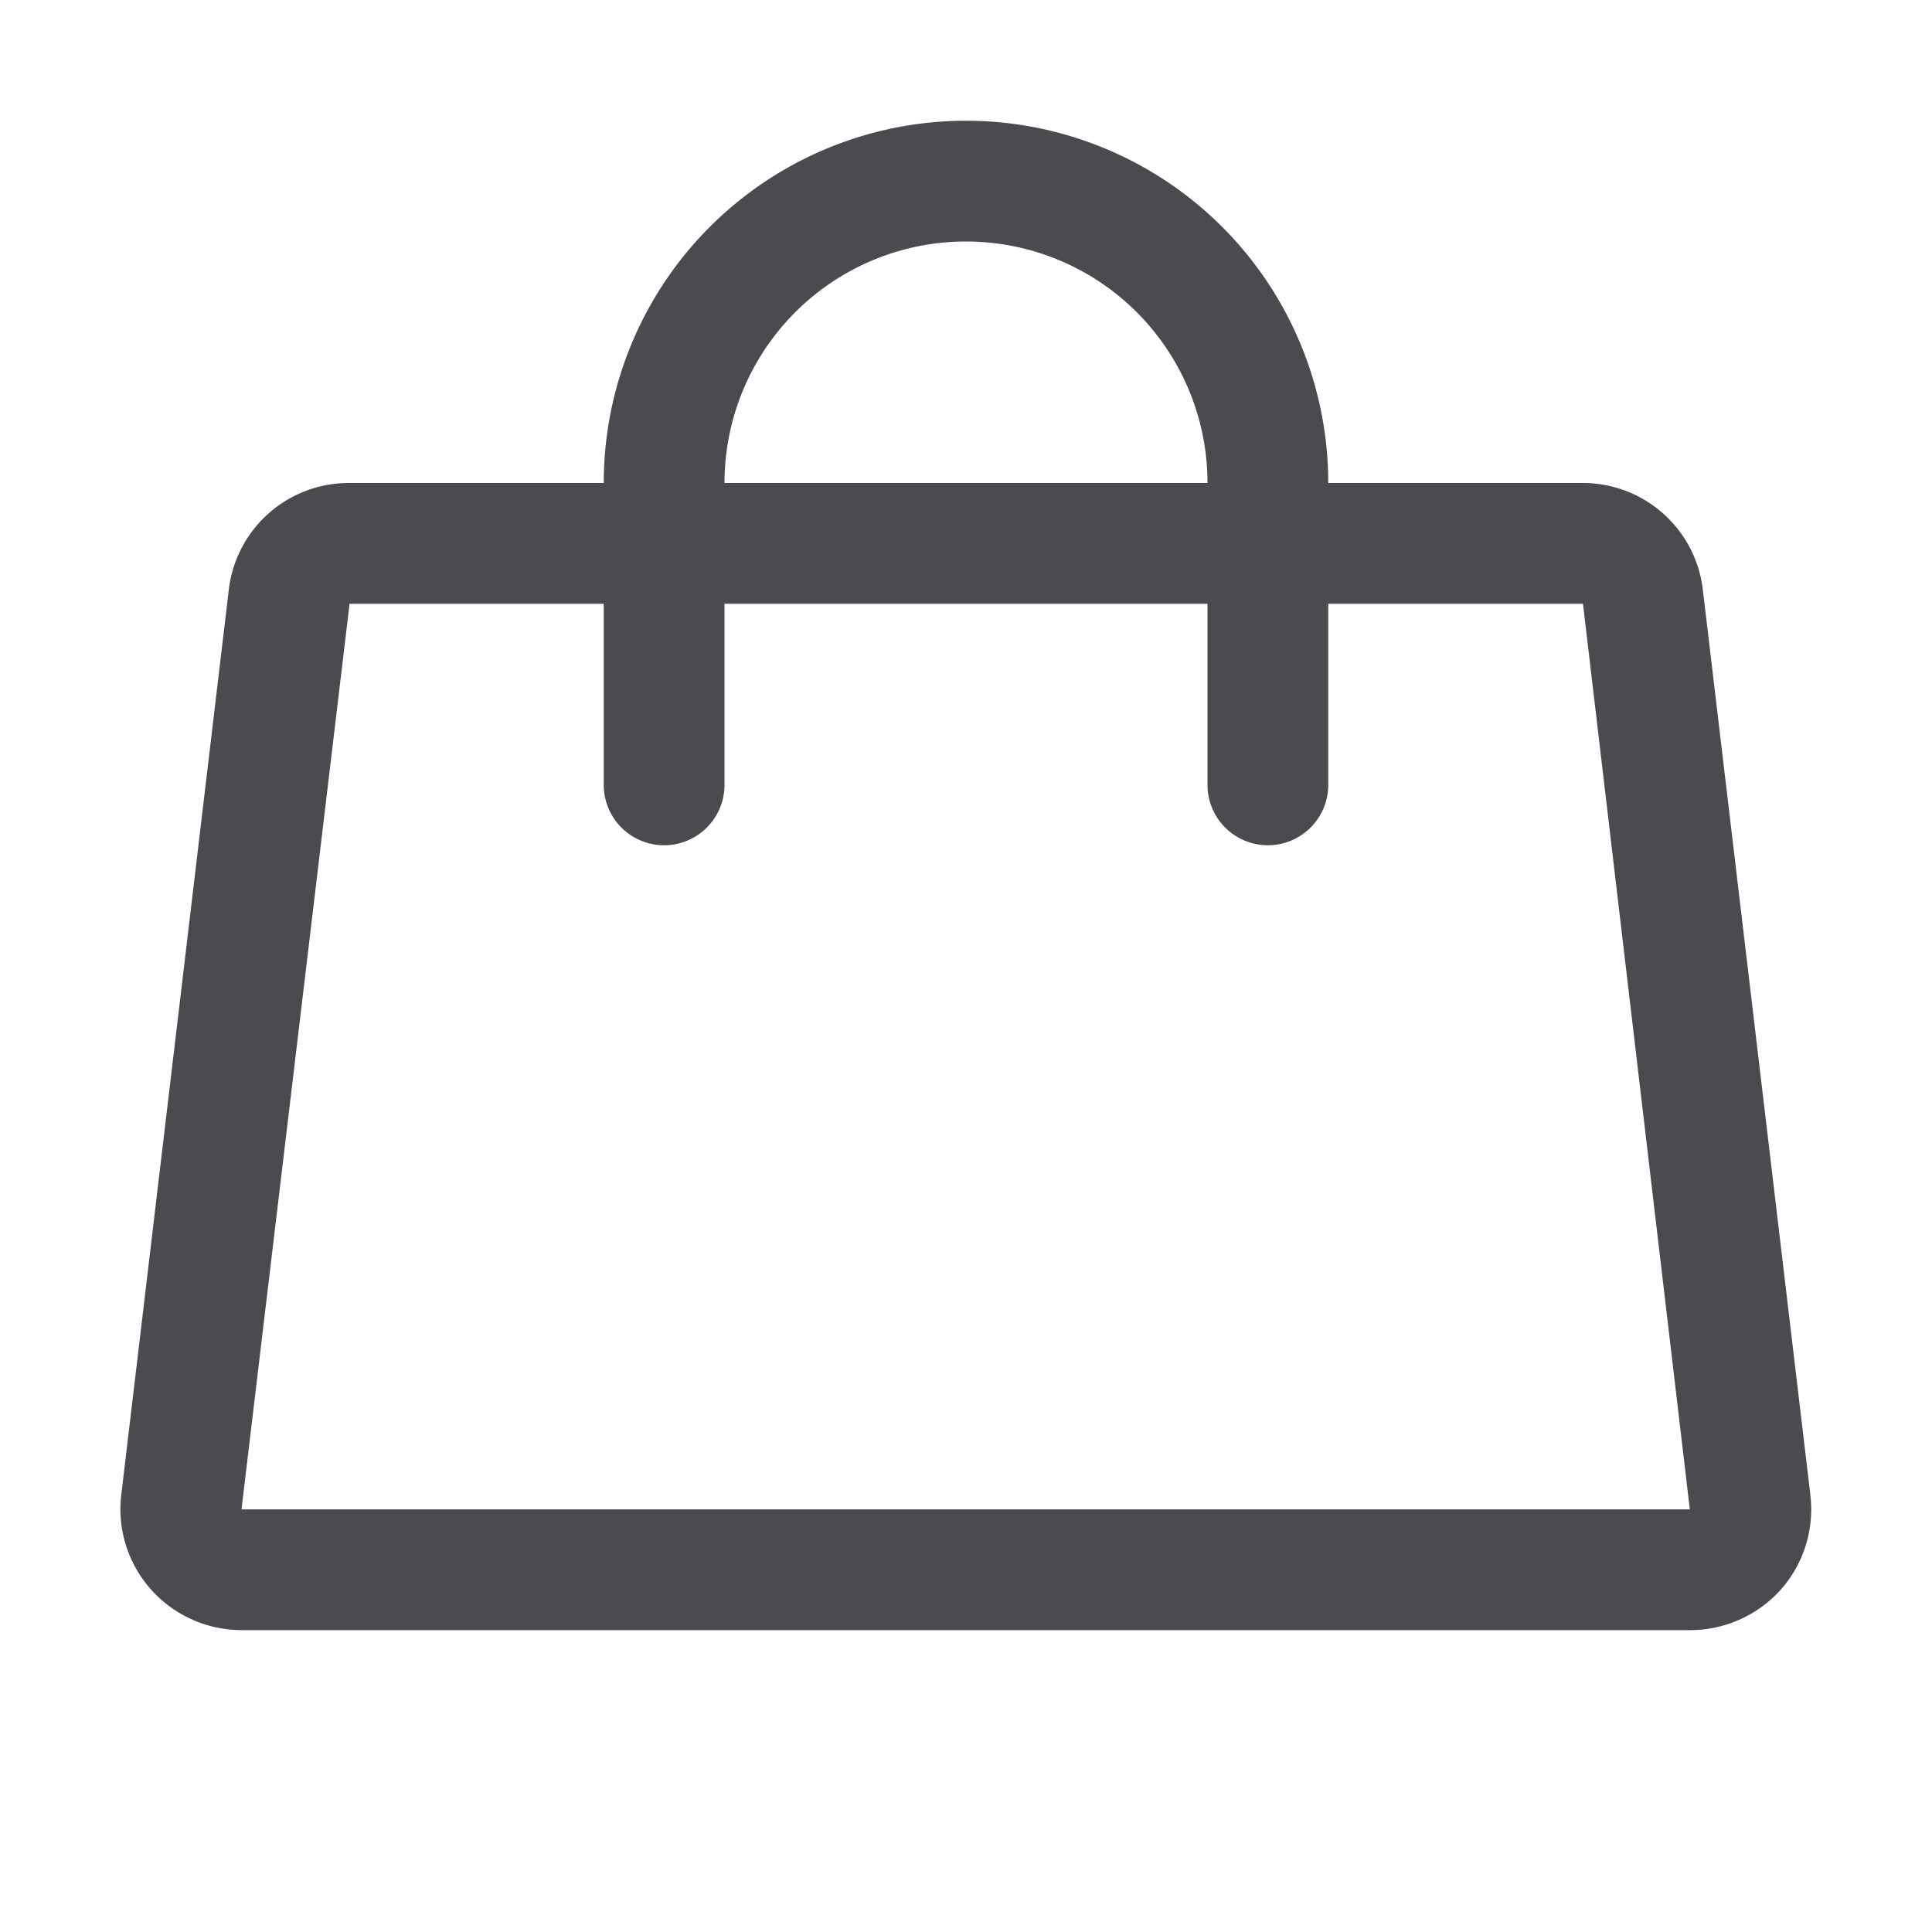 <svg xmlns="http://www.w3.org/2000/svg" width="32" height="32" fill="none" viewBox="0 0 32 32">
  <path fill="#4A4A4F" d="m29.986 24.765-1.782-15a2 2 0 0 0-2-1.765H22a6 6 0 1 0-12 0H5.79a2 2 0 0 0-2 1.765l-1.782 15a2 2 0 0 0 1.169 2.057c.258.117.538.177.822.178h23.99a2.017 2.017 0 0 0 1.51-.675 2 2 0 0 0 .486-1.56ZM16 4a4 4 0 0 1 4 4h-8a4 4 0 0 1 4-4ZM4 25l1.79-15H10v3a1 1 0 0 0 2 0v-3h8v3a1 1 0 0 0 2 0v-3h4.219l1.77 15H4Z"/>
</svg>
